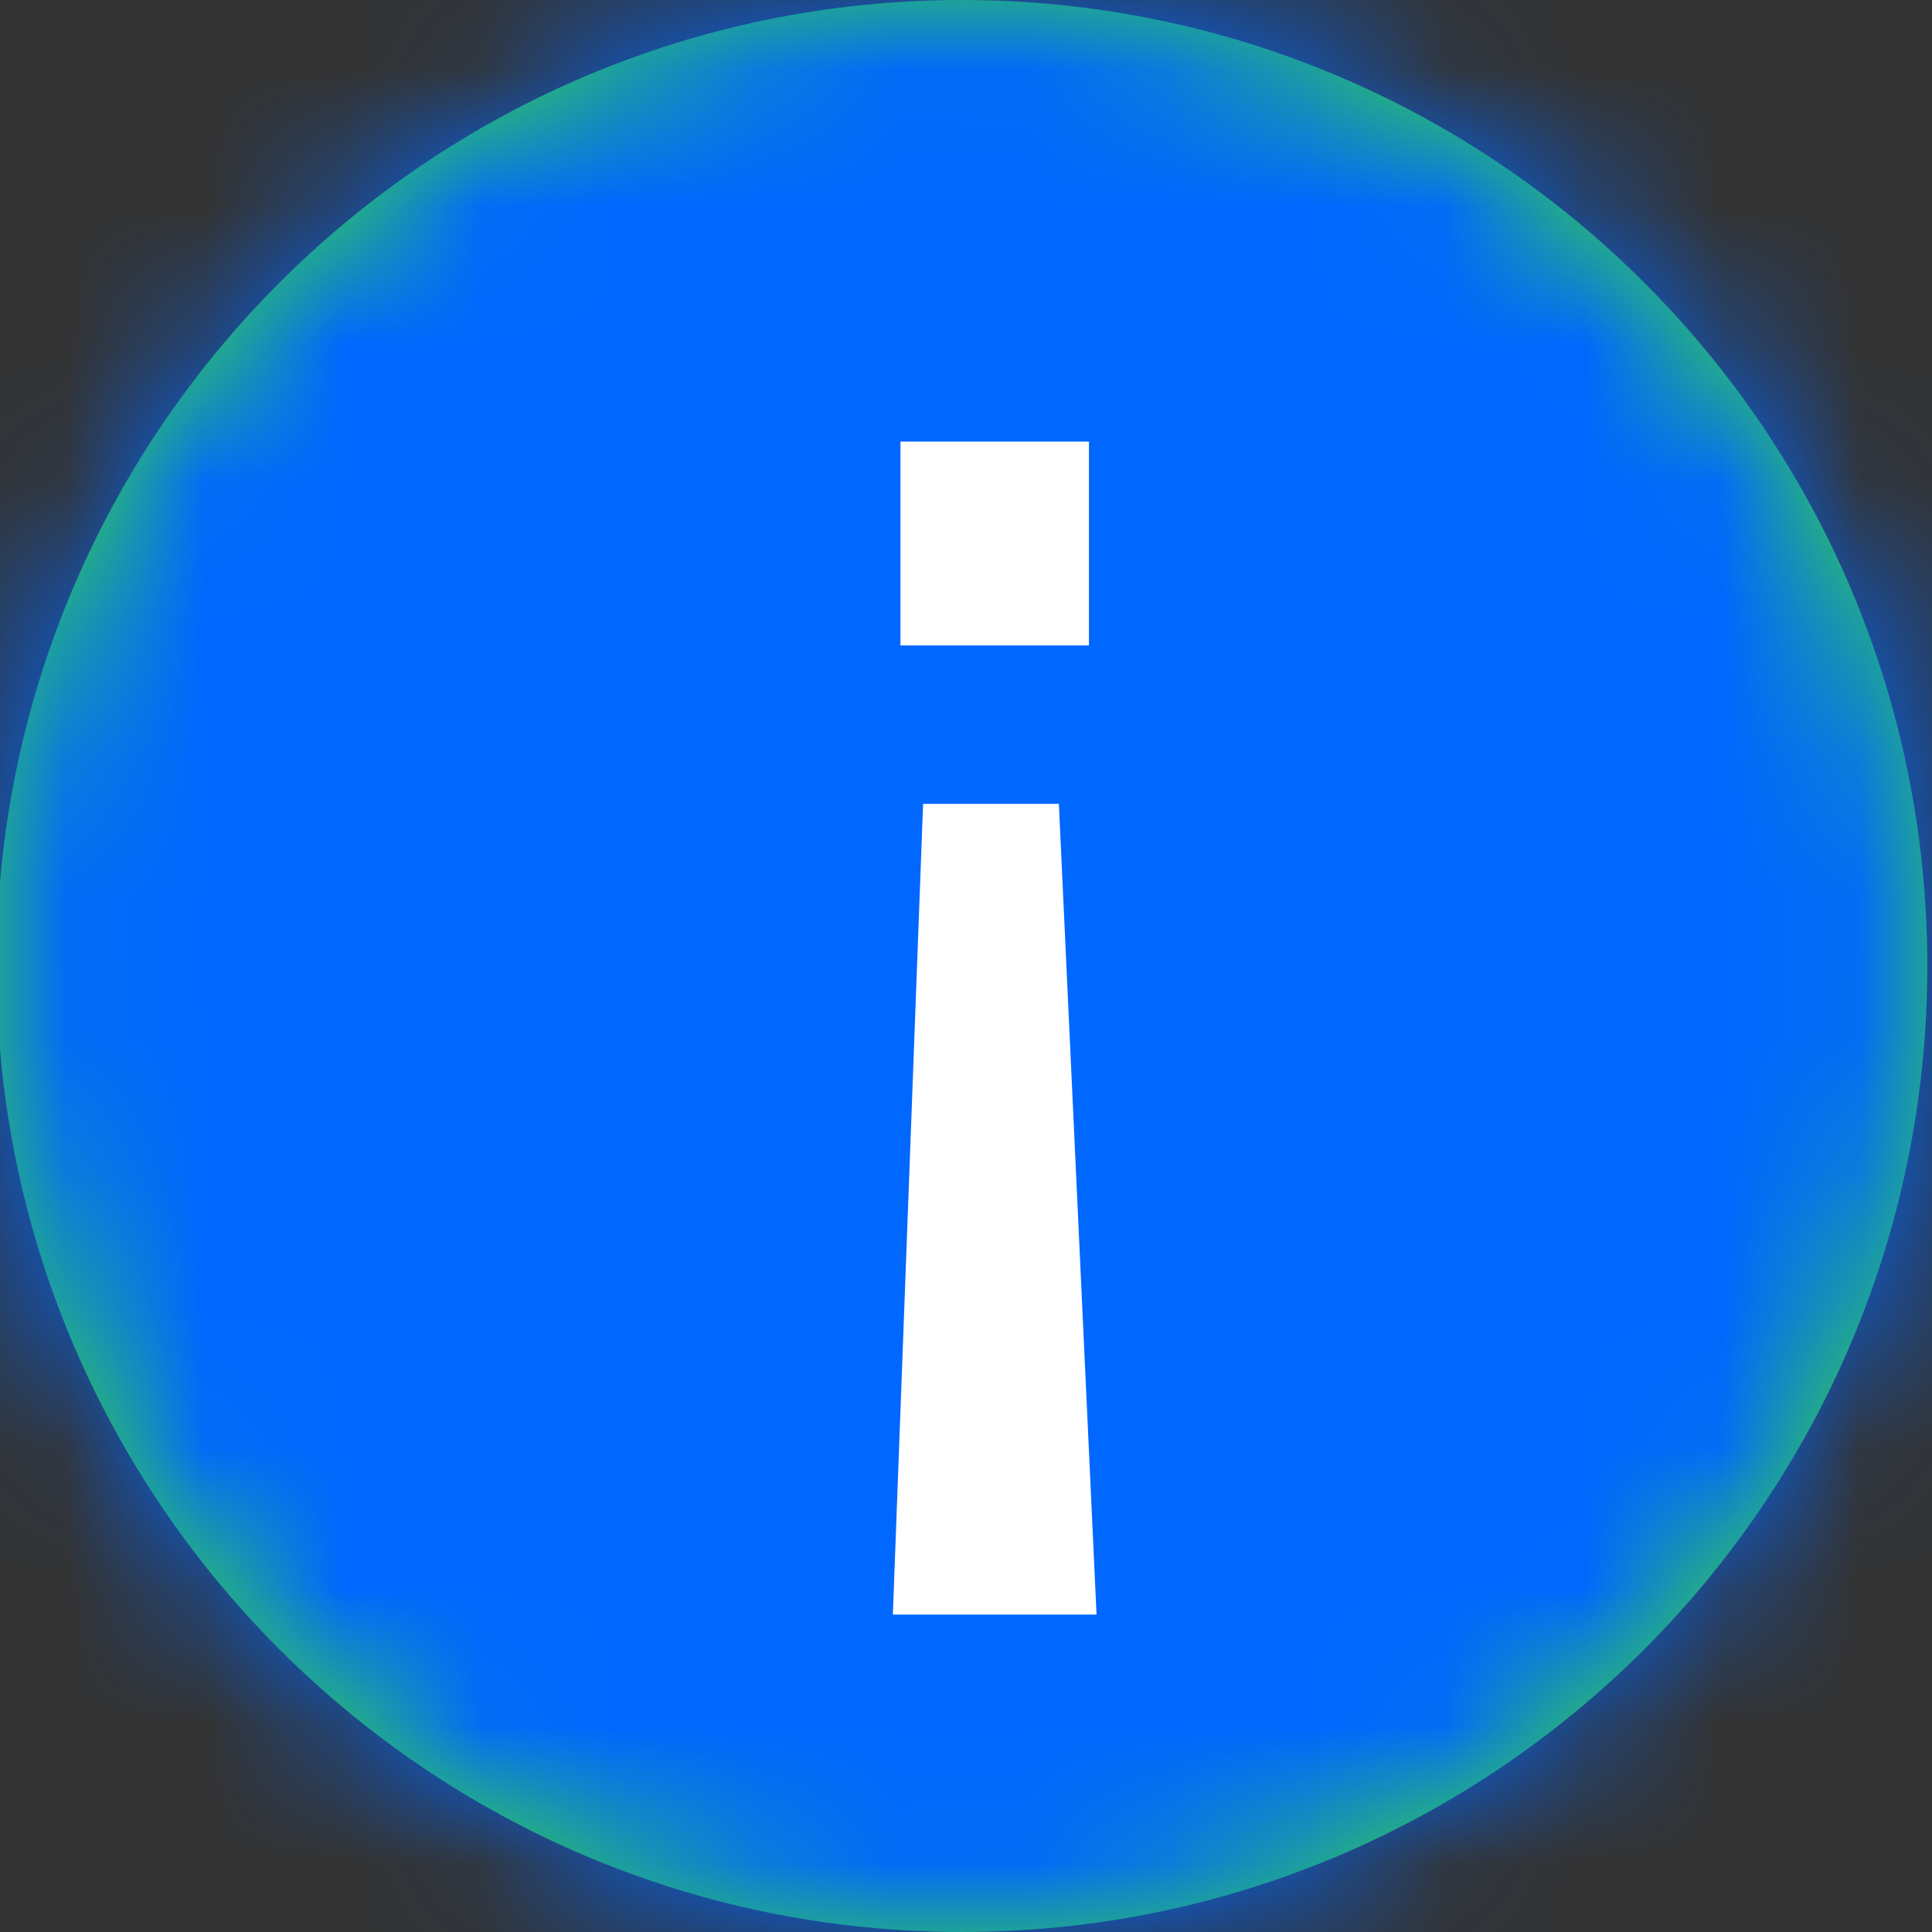<?xml version="1.0" encoding="UTF-8"?>
<svg width="14px" height="14px" viewBox="0 0 14 14" version="1.1" xmlns="http://www.w3.org/2000/svg" xmlns:xlink="http://www.w3.org/1999/xlink">
    <rect x="0" y="0" width="14" height="14" fill="#333333" stroke="none"/>
    <title>4.组件/2.通用/icon/告警/提示</title>
    <defs>
        <path d="M7.995,1 C11.859,1 14.991,4.134 14.991,8 C14.991,11.866 11.859,15 7.995,15 C4.131,15 0.999,11.866 0.999,8 C0.999,4.134 4.131,1 7.995,1 Z" id="path-1"></path>
    </defs>
    <g id="VS-Code补全web需求-0130" stroke="none" stroke-width="1" fill="none" fill-rule="evenodd">
        <g id="33设置-管理员" transform="translate(-625, -3706)">
            <g id="阈值设置" transform="translate(584, 3653)">
                <g id="4.组件/2.通用/icon/告警/提示" transform="translate(39.975, 52)">
                    <mask id="mask-2" fill="white">
                        <use xlink:href="#path-1"></use>
                    </mask>
                    <use id="蒙版" fill="#3AD53E" fill-rule="nonzero" xlink:href="#path-1"></use>
                    <g id="编组" mask="url(#mask-2)" fill="#0067FF">
                        <g id="3.颜色/2.成功-安全">
                            <rect id="矩形" x="0" y="0" width="15.99" height="16"></rect>
                        </g>
                    </g>
                    <path d="M8.698,6.825 L8.971,12.7 L7.495,12.7 L7.714,6.825 L8.698,6.825 Z M8.916,4.2 L8.916,5.677 L7.55,5.677 L7.55,4.2 L8.916,4.2 Z" id="形状结合" fill="#FFFFFF" fill-rule="nonzero"></path>
                </g>
            </g>
        </g>
    </g>
</svg>